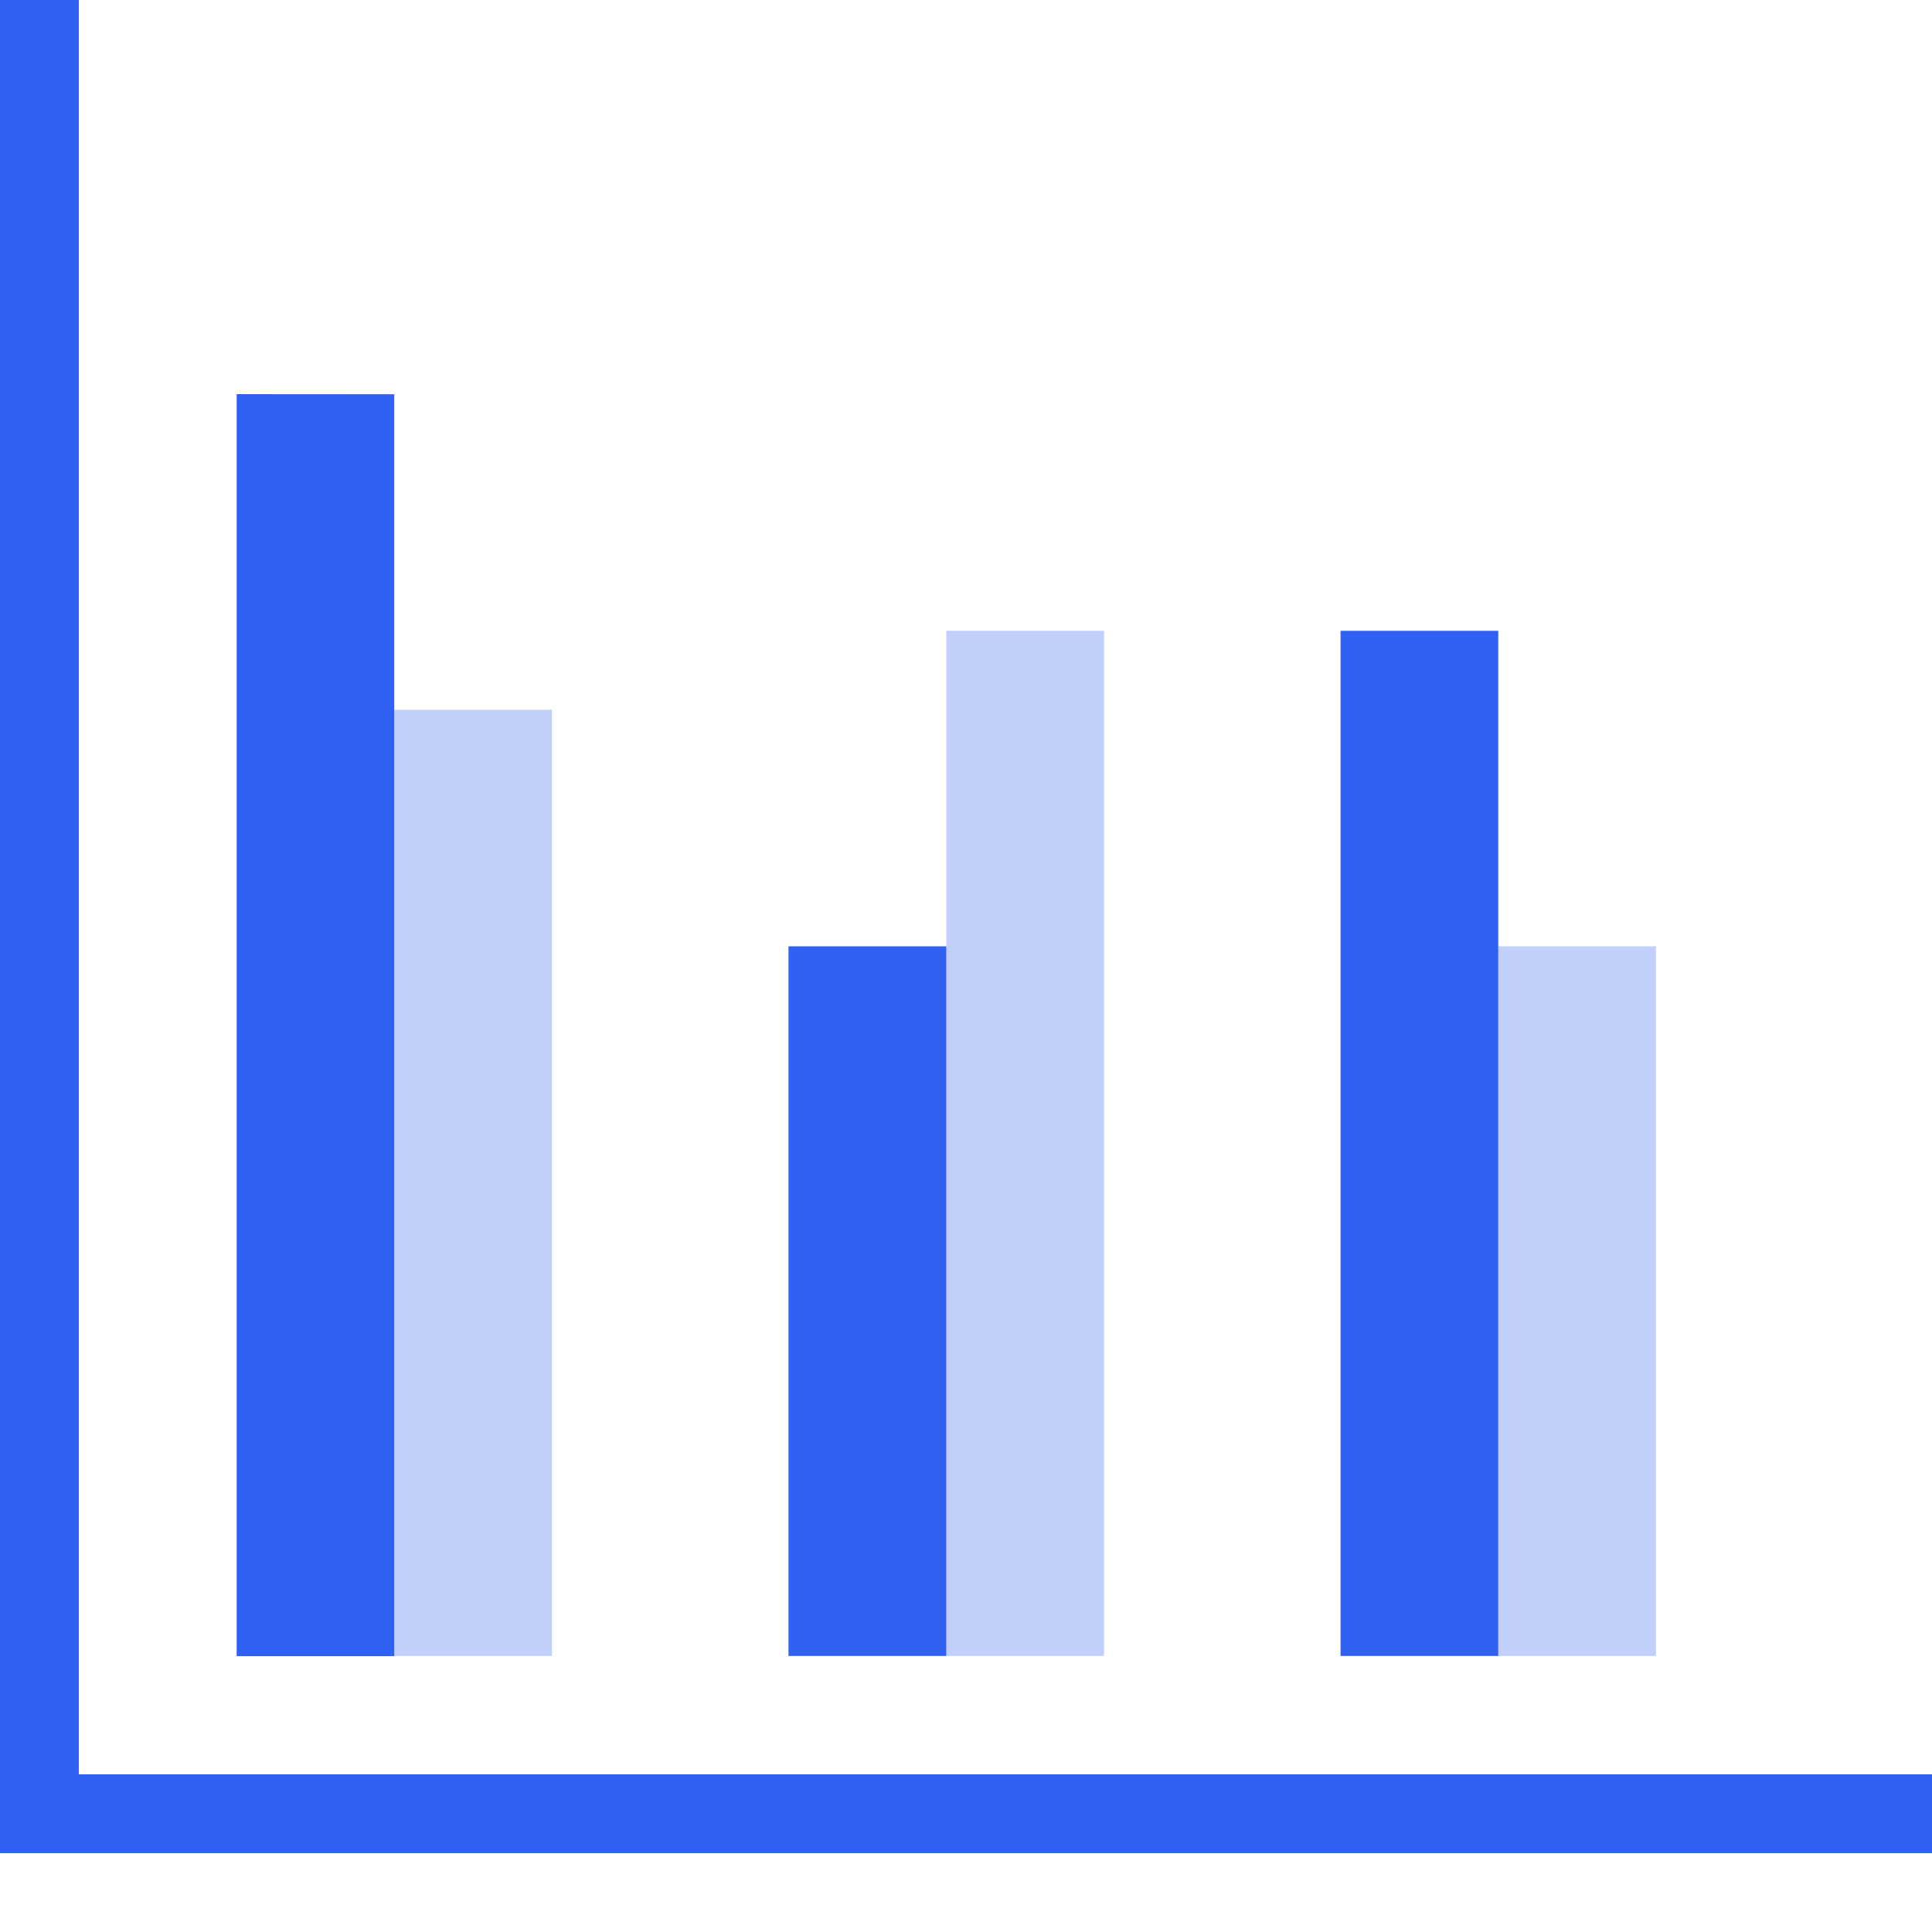 <?xml version="1.0" standalone="no"?><!DOCTYPE svg PUBLIC "-//W3C//DTD SVG 1.1//EN" "http://www.w3.org/Graphics/SVG/1.1/DTD/svg11.dtd"><svg class="icon" width="200px" height="200.00px" viewBox="0 0 1024 1024" version="1.1" xmlns="http://www.w3.org/2000/svg"><path d="M0 0v982.208h1024v-41.792H41.792V0z" fill="#3061F2" /><path d="M501.568 501.568v376.128H417.92V501.568z" fill="#3061F2" /><path d="M585.152 334.336v543.36H501.568v-543.36z" fill="#3061F2" fill-opacity=".3" /><path d="M208.96 208.96v668.8H125.44V208.896z" fill="#3061F2" /><path d="M292.544 376.192v501.504H208.96V376.192z" fill="#3061F2" fill-opacity=".3" /><path d="M794.112 334.336v543.36h-83.584v-543.36z" fill="#3061F2" /><path d="M877.696 501.568v376.128h-83.584V501.568z" fill="#3061F2" fill-opacity=".3" /></svg>